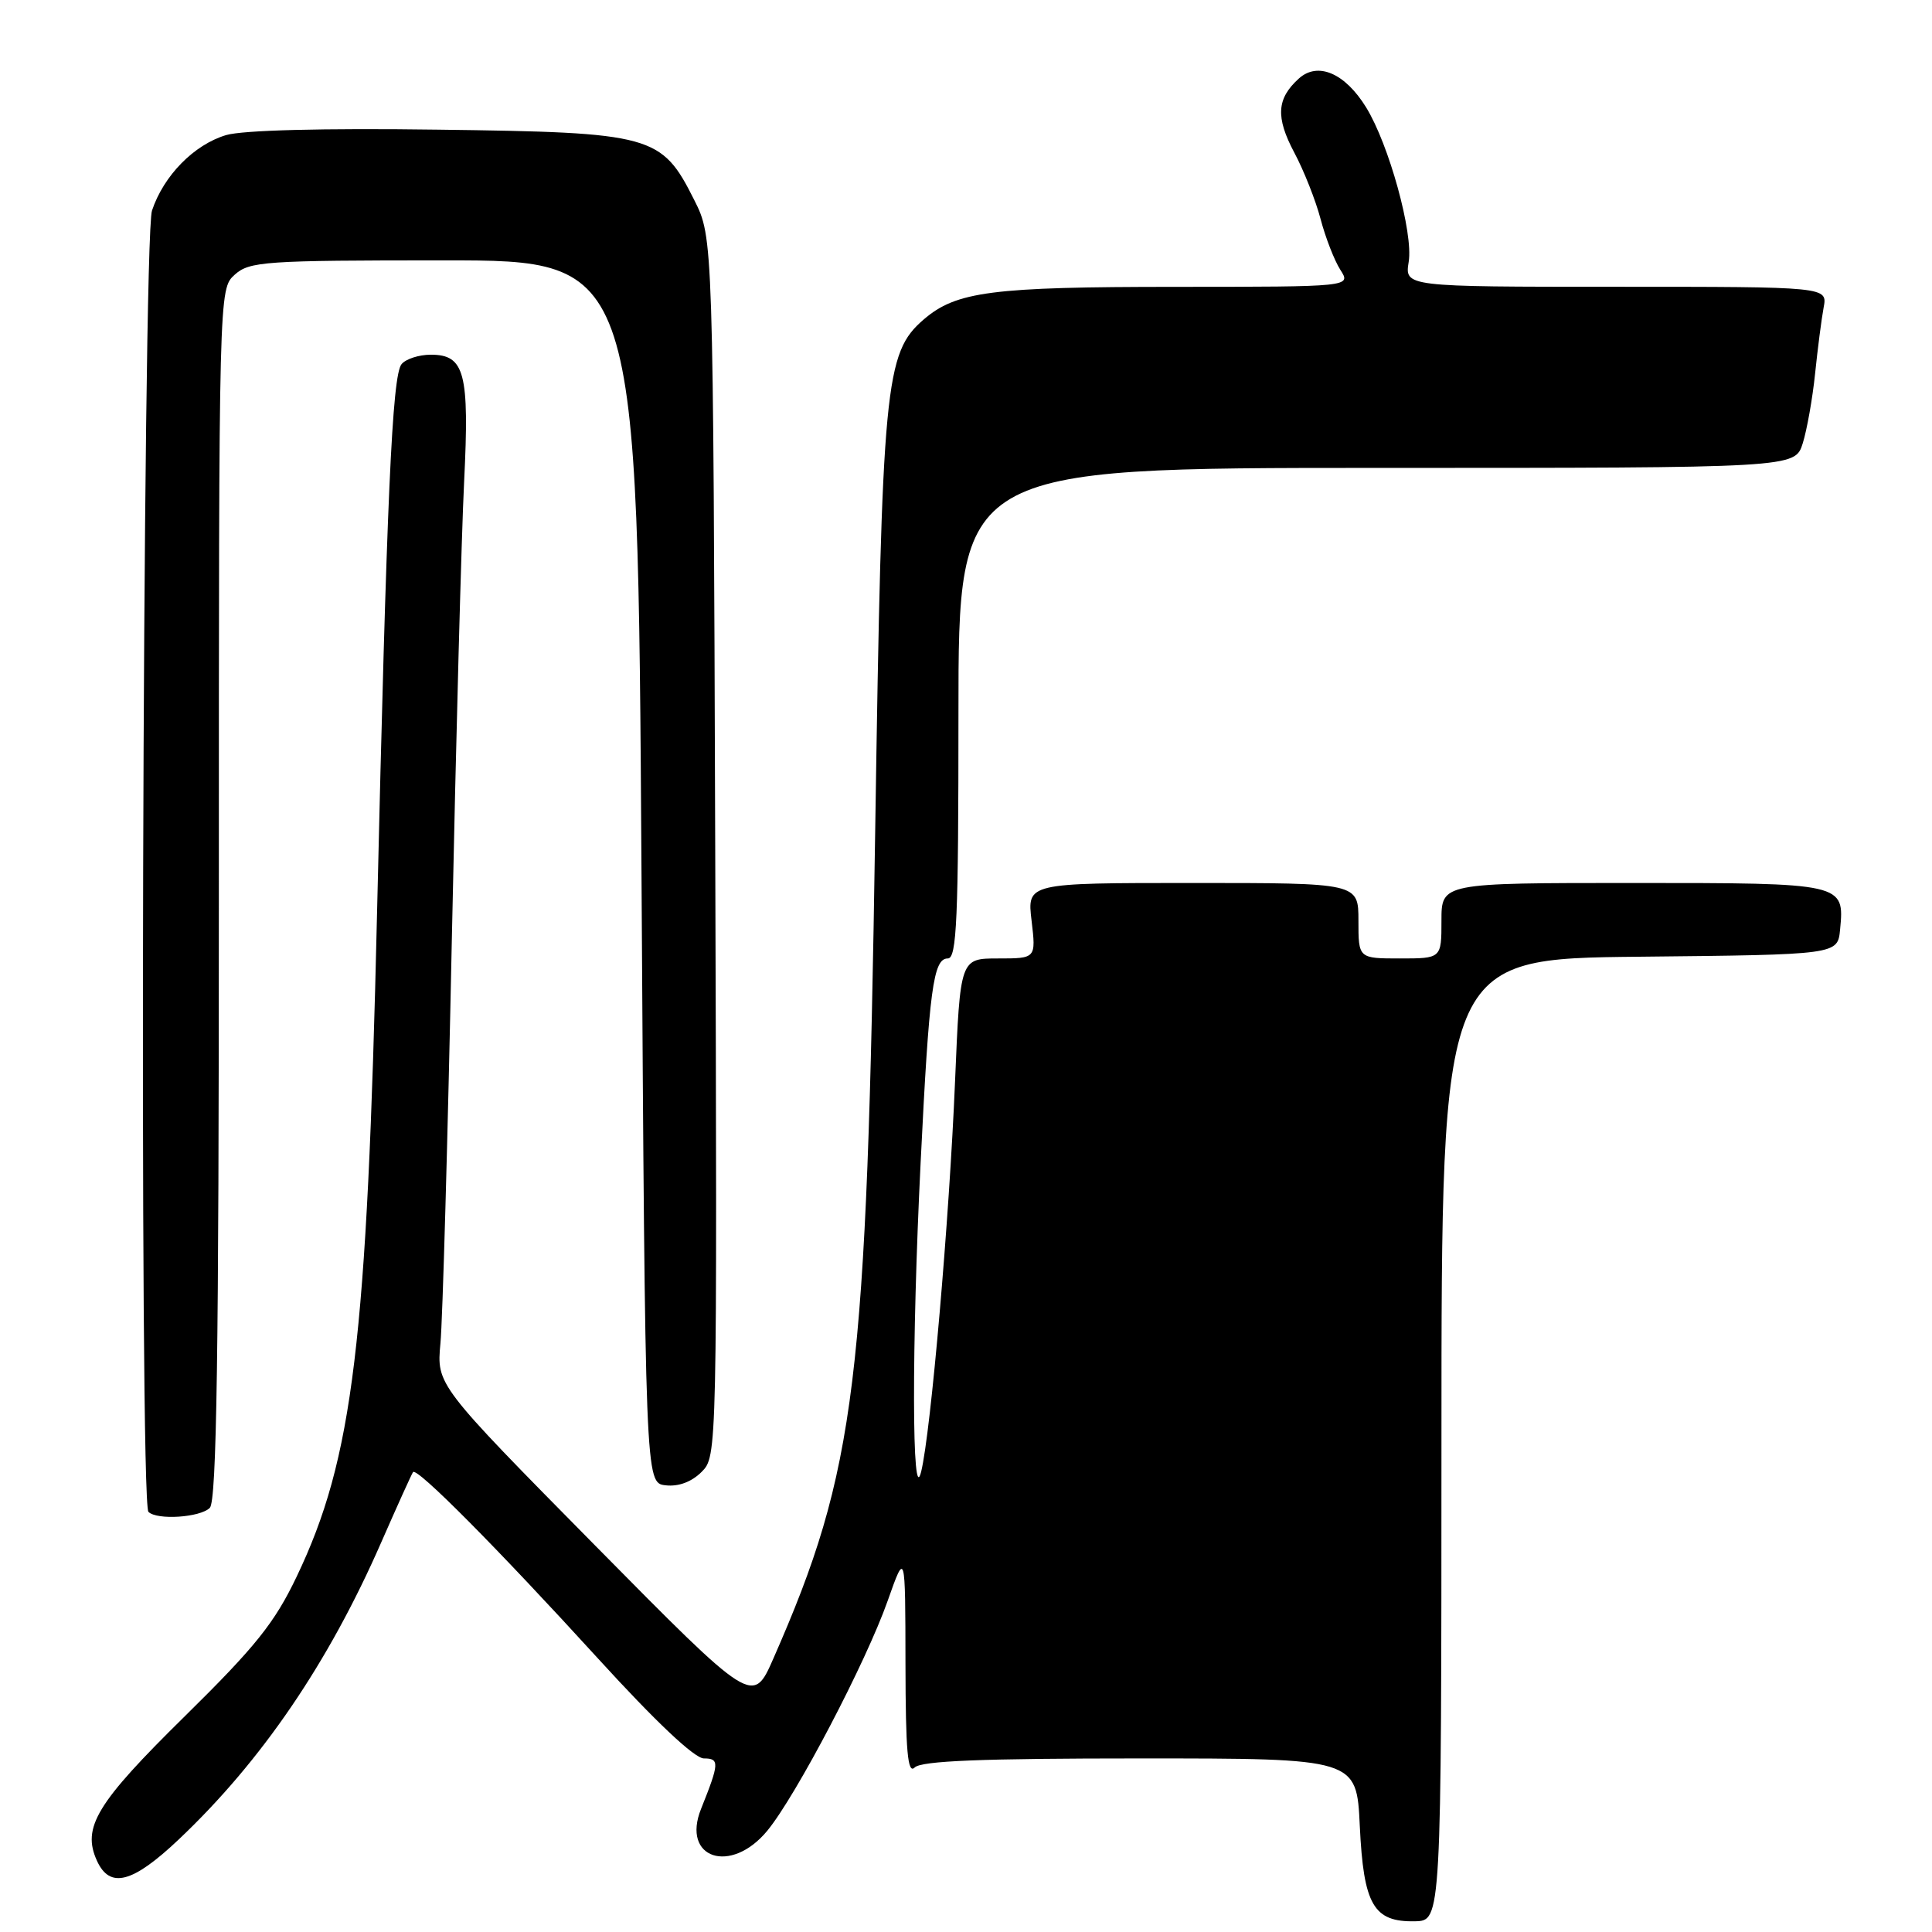 <?xml version="1.0" encoding="UTF-8" standalone="no"?>
<!DOCTYPE svg PUBLIC "-//W3C//DTD SVG 1.1//EN" "http://www.w3.org/Graphics/SVG/1.1/DTD/svg11.dtd" >
<svg xmlns="http://www.w3.org/2000/svg" xmlns:xlink="http://www.w3.org/1999/xlink" version="1.1" viewBox="0 0 256 256">
 <g >
 <path fill="currentColor"
d=" M 191.00 190.77 C 191.00 127.03 191.00 127.03 217.25 126.77 C 243.50 126.50 243.50 126.50 243.82 123.18 C 244.41 117.01 244.39 117.00 216.38 117.00 C 191.00 117.00 191.00 117.00 191.00 122.00 C 191.00 127.00 191.00 127.00 185.50 127.00 C 180.00 127.00 180.00 127.00 180.00 122.00 C 180.00 117.00 180.00 117.00 158.05 117.00 C 136.09 117.00 136.09 117.00 136.69 122.00 C 137.28 127.00 137.28 127.00 132.25 127.00 C 127.23 127.00 127.23 127.00 126.55 143.25 C 125.79 161.54 123.35 189.70 122.06 195.00 C 120.83 200.04 120.79 178.20 121.99 154.00 C 123.12 131.03 123.66 127.00 125.59 127.00 C 126.78 127.00 127.00 121.82 127.00 94.50 C 127.00 62.00 127.00 62.00 182.42 62.00 C 237.84 62.00 237.84 62.00 238.87 58.75 C 239.43 56.96 240.17 52.80 240.51 49.50 C 240.85 46.20 241.36 42.26 241.64 40.75 C 242.16 38.00 242.16 38.00 214.14 38.00 C 186.13 38.00 186.13 38.00 186.66 34.69 C 187.28 30.87 184.05 19.16 181.02 14.23 C 178.22 9.68 174.61 8.14 172.10 10.41 C 169.16 13.07 169.01 15.53 171.50 20.22 C 172.76 22.58 174.33 26.54 174.98 29.01 C 175.63 31.48 176.81 34.51 177.60 35.75 C 179.05 38.00 179.05 38.00 155.77 38.01 C 131.40 38.01 126.72 38.62 122.41 42.32 C 117.25 46.76 116.87 50.72 115.97 110.00 C 114.86 183.26 113.45 194.77 102.49 219.73 C 99.76 225.96 99.76 225.96 78.80 204.73 C 57.85 183.50 57.85 183.50 58.36 178.00 C 58.65 174.97 59.33 150.90 59.87 124.50 C 60.42 98.10 61.15 70.79 61.50 63.80 C 62.21 49.41 61.58 47.00 57.09 47.00 C 55.52 47.00 53.78 47.56 53.21 48.25 C 51.96 49.75 51.24 66.02 49.96 121.00 C 48.65 177.88 46.78 193.28 39.32 208.89 C 36.39 215.03 33.88 218.17 24.47 227.43 C 12.77 238.94 10.83 242.14 12.85 246.57 C 14.56 250.31 17.56 249.53 23.67 243.75 C 34.64 233.38 43.53 220.34 50.52 204.36 C 52.66 199.48 54.55 195.30 54.73 195.06 C 55.23 194.38 65.86 205.09 79.23 219.75 C 86.88 228.14 92.03 233.00 93.27 233.00 C 95.36 233.00 95.32 233.63 92.90 239.67 C 90.24 246.27 96.84 248.45 101.68 242.57 C 105.50 237.92 114.75 220.26 117.62 212.12 C 119.96 205.50 119.96 205.50 119.98 220.45 C 120.00 232.08 120.27 235.13 121.20 234.20 C 122.08 233.32 130.11 233.00 151.08 233.00 C 179.76 233.00 179.76 233.00 180.18 241.96 C 180.68 252.42 182.00 254.69 187.49 254.58 C 190.99 254.50 190.99 254.50 191.00 190.77 Z  M 27.80 199.80 C 28.71 198.89 29.00 179.46 29.00 118.45 C 29.00 38.31 29.00 38.31 31.10 36.40 C 33.06 34.64 35.04 34.50 58.85 34.50 C 84.50 34.50 84.50 34.50 85.00 115.50 C 85.50 196.50 85.50 196.50 88.19 196.81 C 89.90 197.01 91.64 196.36 92.96 195.04 C 95.03 192.97 95.03 192.82 94.77 112.23 C 94.50 31.50 94.50 31.50 92.00 26.52 C 87.66 17.87 86.52 17.55 58.00 17.18 C 42.78 16.97 32.16 17.25 29.96 17.90 C 25.71 19.17 21.69 23.26 20.14 27.90 C 18.89 31.63 18.43 199.10 19.67 200.33 C 20.79 201.45 26.52 201.08 27.80 199.80 Z "/>
</g>
</svg>